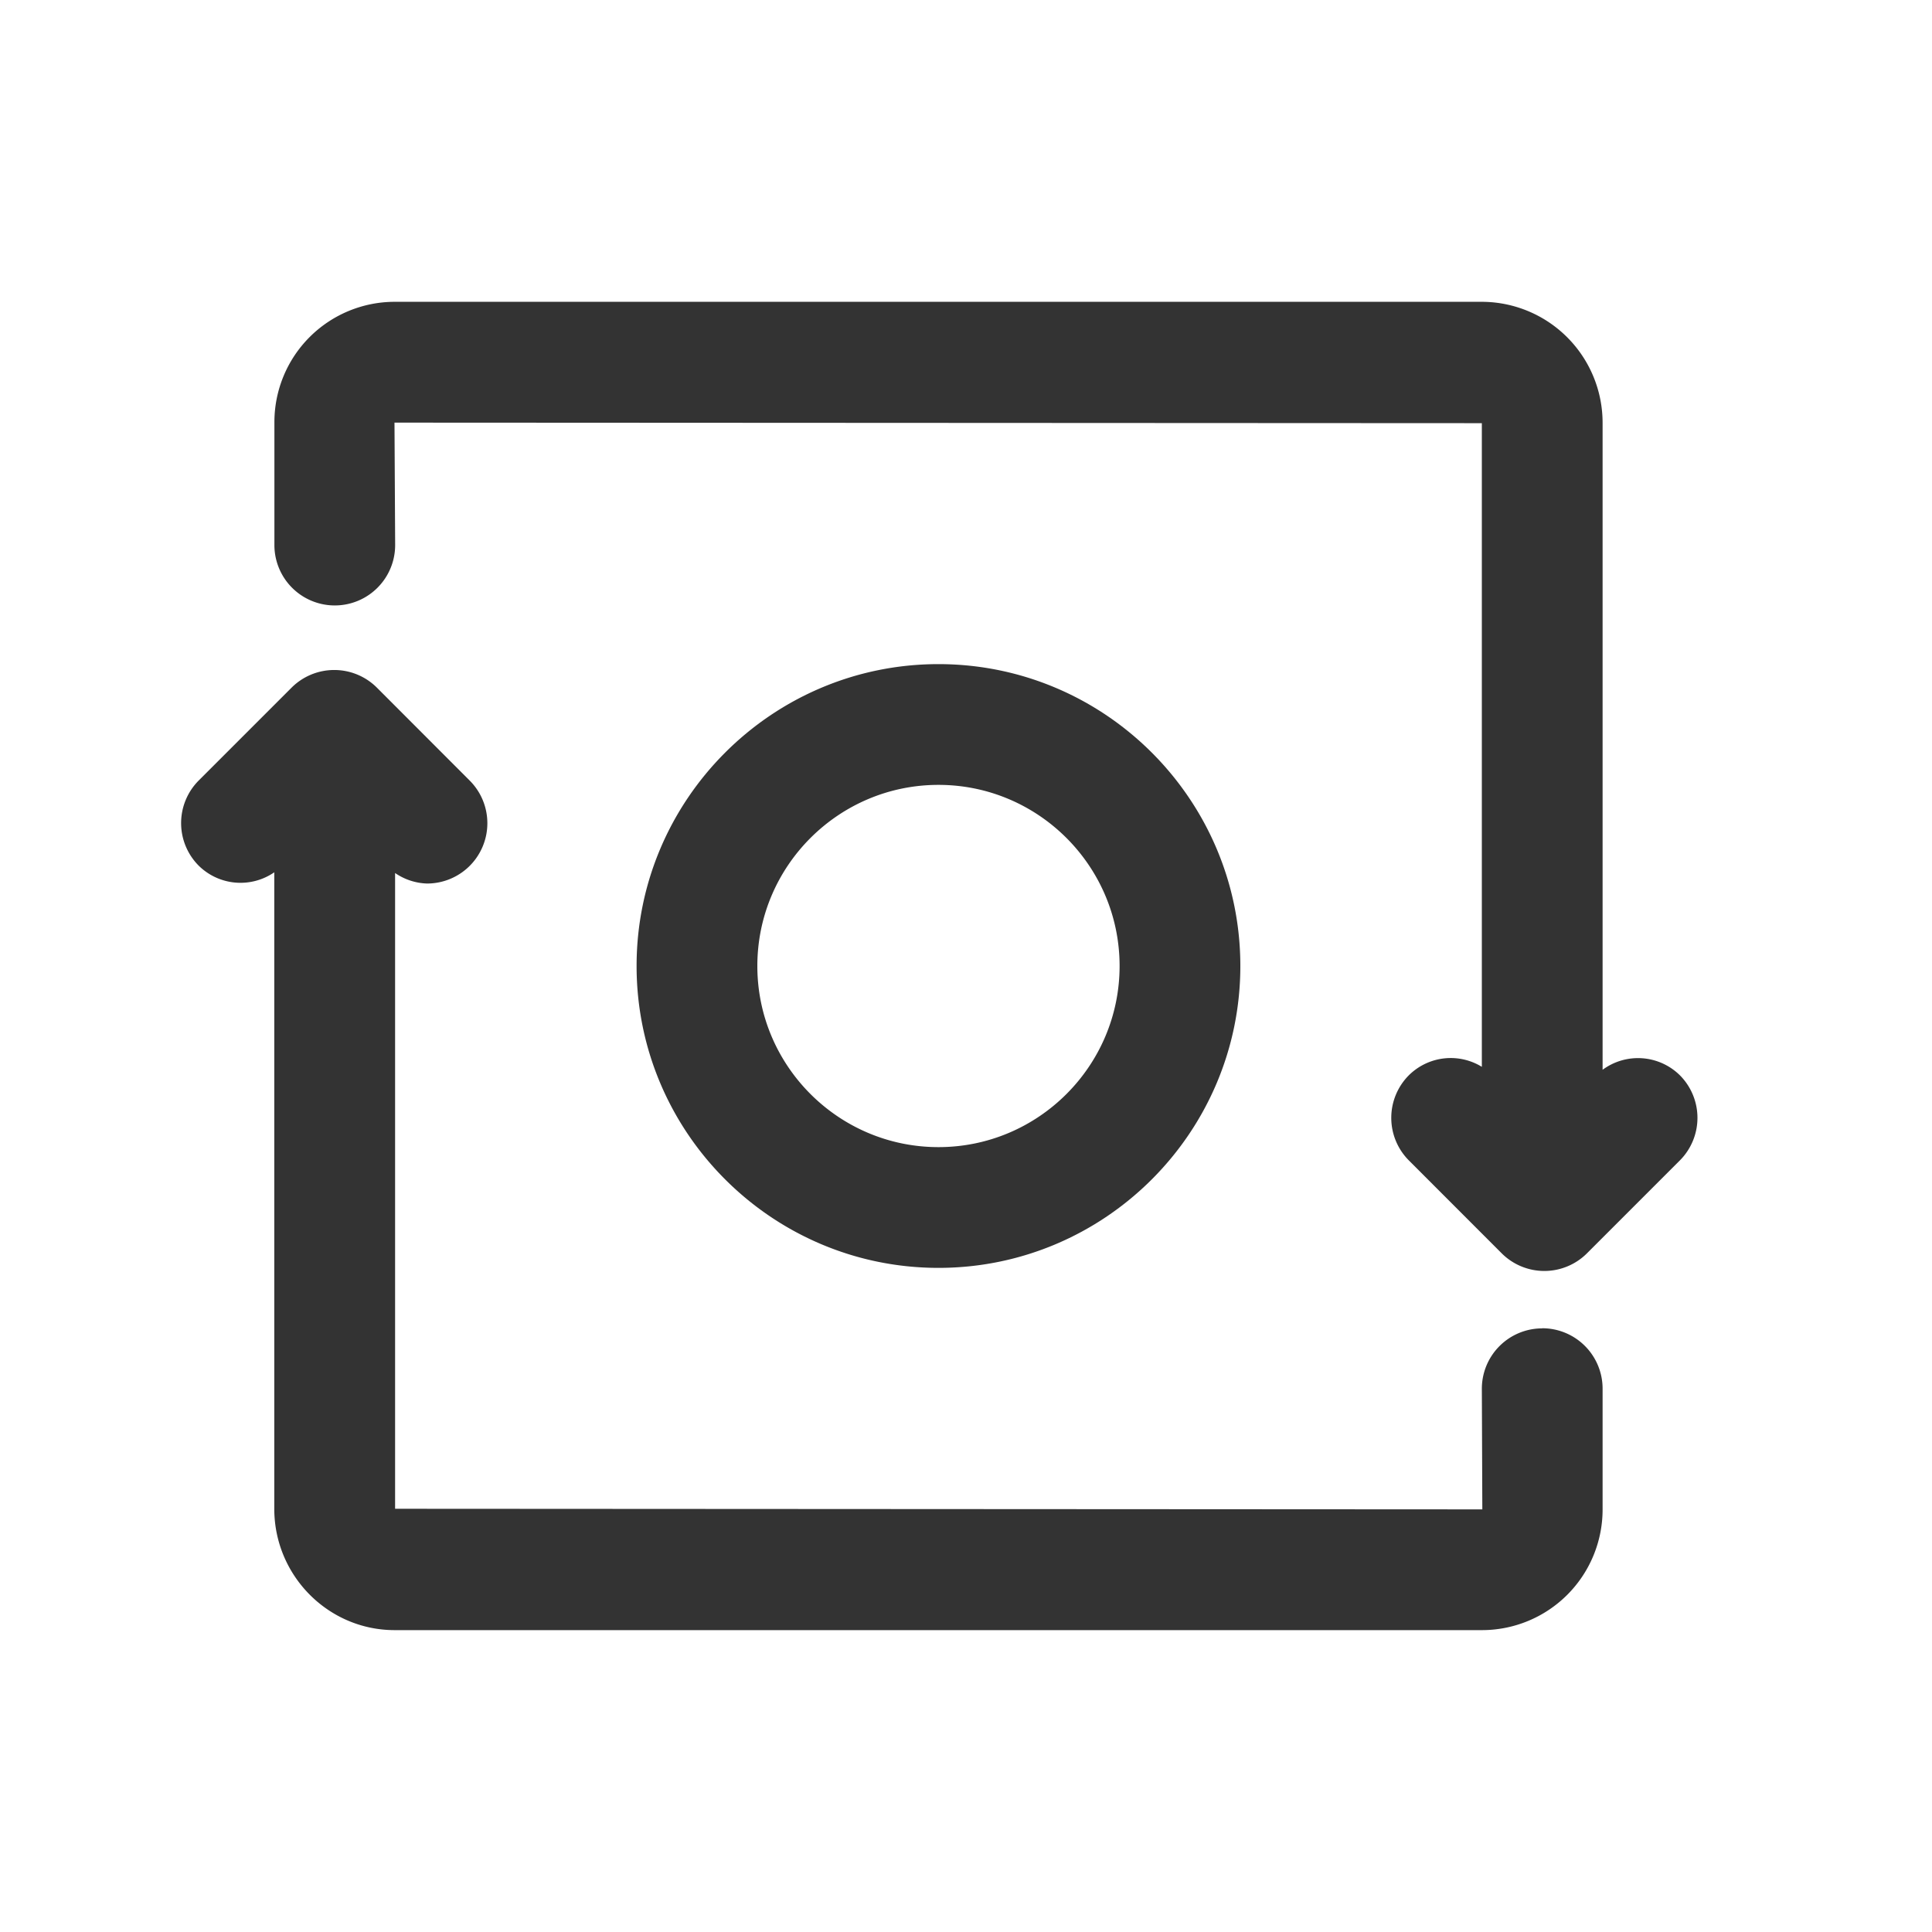 <svg class="icon" width="200" height="200" viewBox="0 0 1024 1024" xmlns="http://www.w3.org/2000/svg"><path fill="#333" d="M401.408 512c0-52.928 43.072-96 96-96s96 43.072 96 96-43.072 96-96 96-96-43.072-96-96m256 0c0-88.224-71.776-160-160-160s-160 71.776-160 160 71.776 160 160 160 160-71.776 160-160m232.928 57.888a31.584 31.584 0 0 0-40.928-2.88v-342.72a64.128 64.128 0 0 0-63.744-64.32H209.12a63.776 63.776 0 0 0-63.68 63.776v65.152a32 32 0 1 0 64 0L209.088 224l576.32.288V565.44a31.52 31.52 0 0 0-38.624 4.416 31.968 31.968 0 0 0 0 45.248l49.12 49.152a31.968 31.968 0 0 0 45.248 0l49.152-49.152a31.968 31.968 0 0 0 0-45.248m-72.896 134.208a32 32 0 0 0-32 32l.256 63.936-576.256-.32V462.72a31.648 31.648 0 0 0 16.864 5.568 31.968 31.968 0 0 0 22.624-54.624l-49.12-49.184a32 32 0 0 0-45.248 0l-49.152 49.152a31.968 31.968 0 0 0 0 45.248 31.552 31.552 0 0 0 40 3.456V799.68c0 35.456 28.64 64.32 63.776 64.32h576.512a63.936 63.936 0 0 0 63.744-64v-64a32 32 0 0 0-32-32"/></svg>
